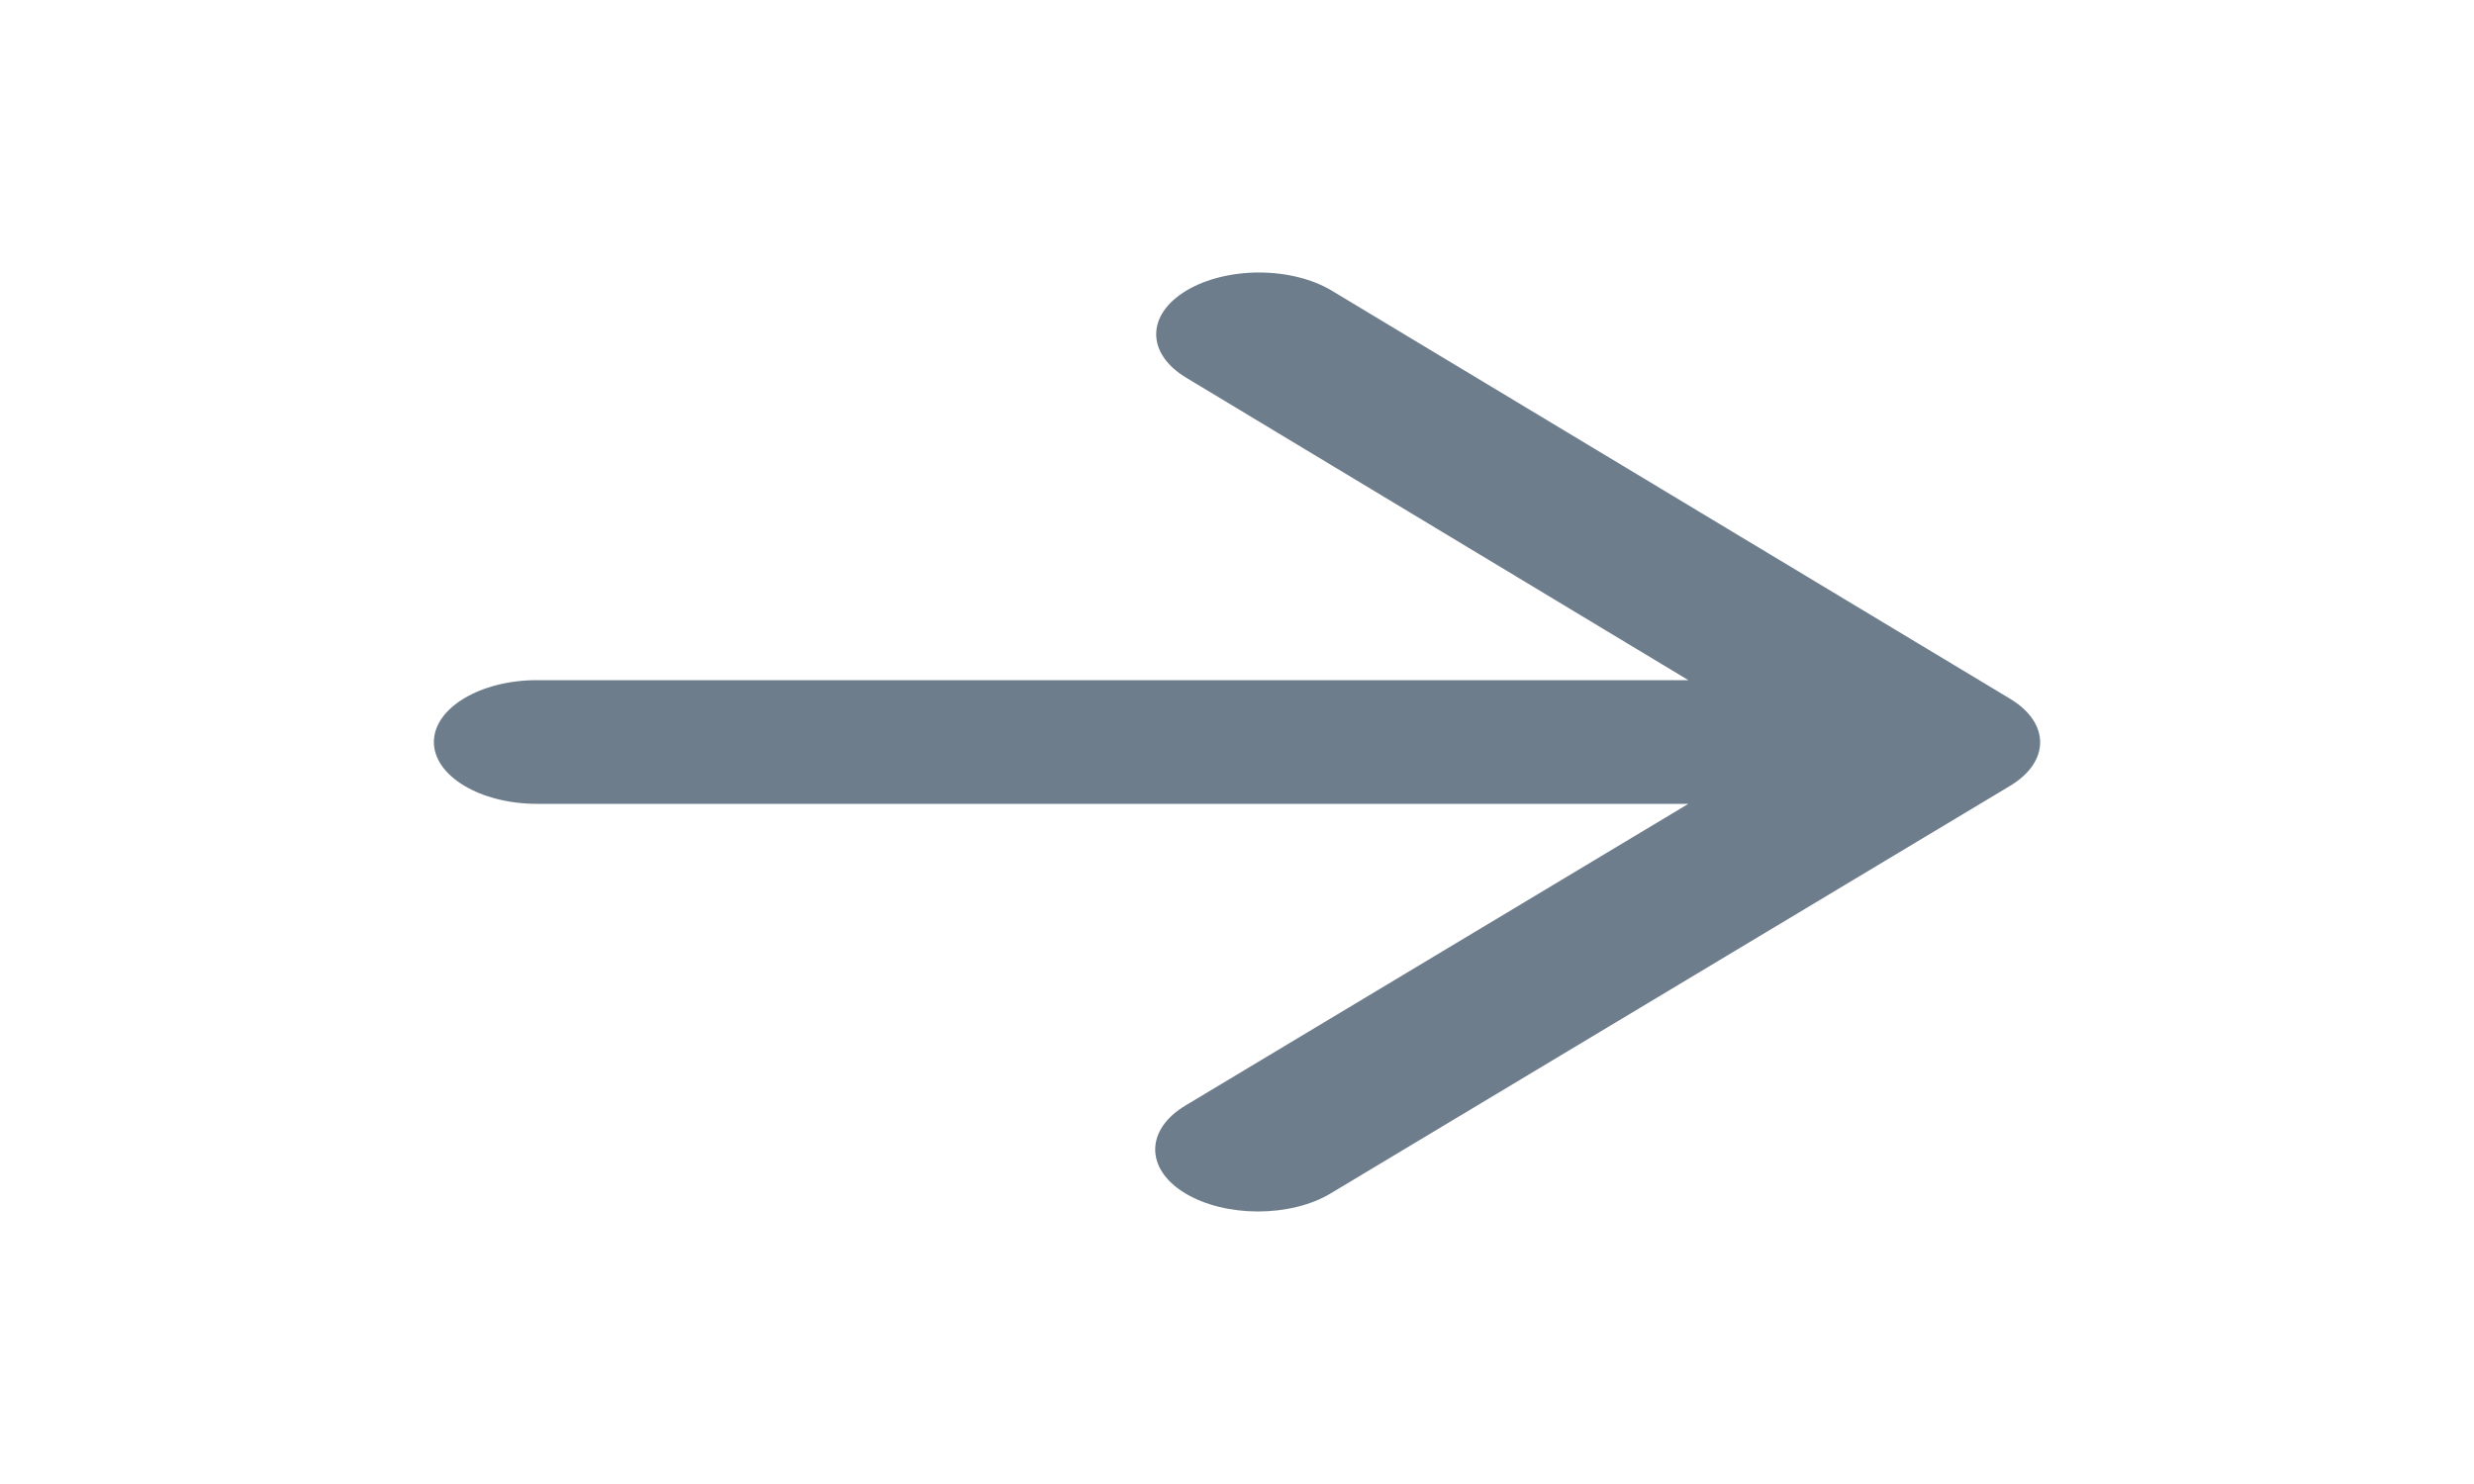 <svg width="40" height="24" viewBox="0 0 40 24" fill="none" xmlns="http://www.w3.org/2000/svg">
<path d="M8.681 13H27.298L19.165 17.88C18.515 18.27 18.515 18.91 19.165 19.3C19.815 19.69 20.865 19.69 21.515 19.3L32.498 12.71C33.148 12.32 33.148 11.69 32.498 11.3L21.531 4.7C21.22 4.513 20.797 4.407 20.356 4.407C19.916 4.407 19.493 4.513 19.181 4.7C18.531 5.09 18.531 5.72 19.181 6.11L27.298 11H8.681C7.765 11 7.015 11.45 7.015 12C7.015 12.55 7.765 13 8.681 13Z" fill="#6D7D8B"/>
</svg>
